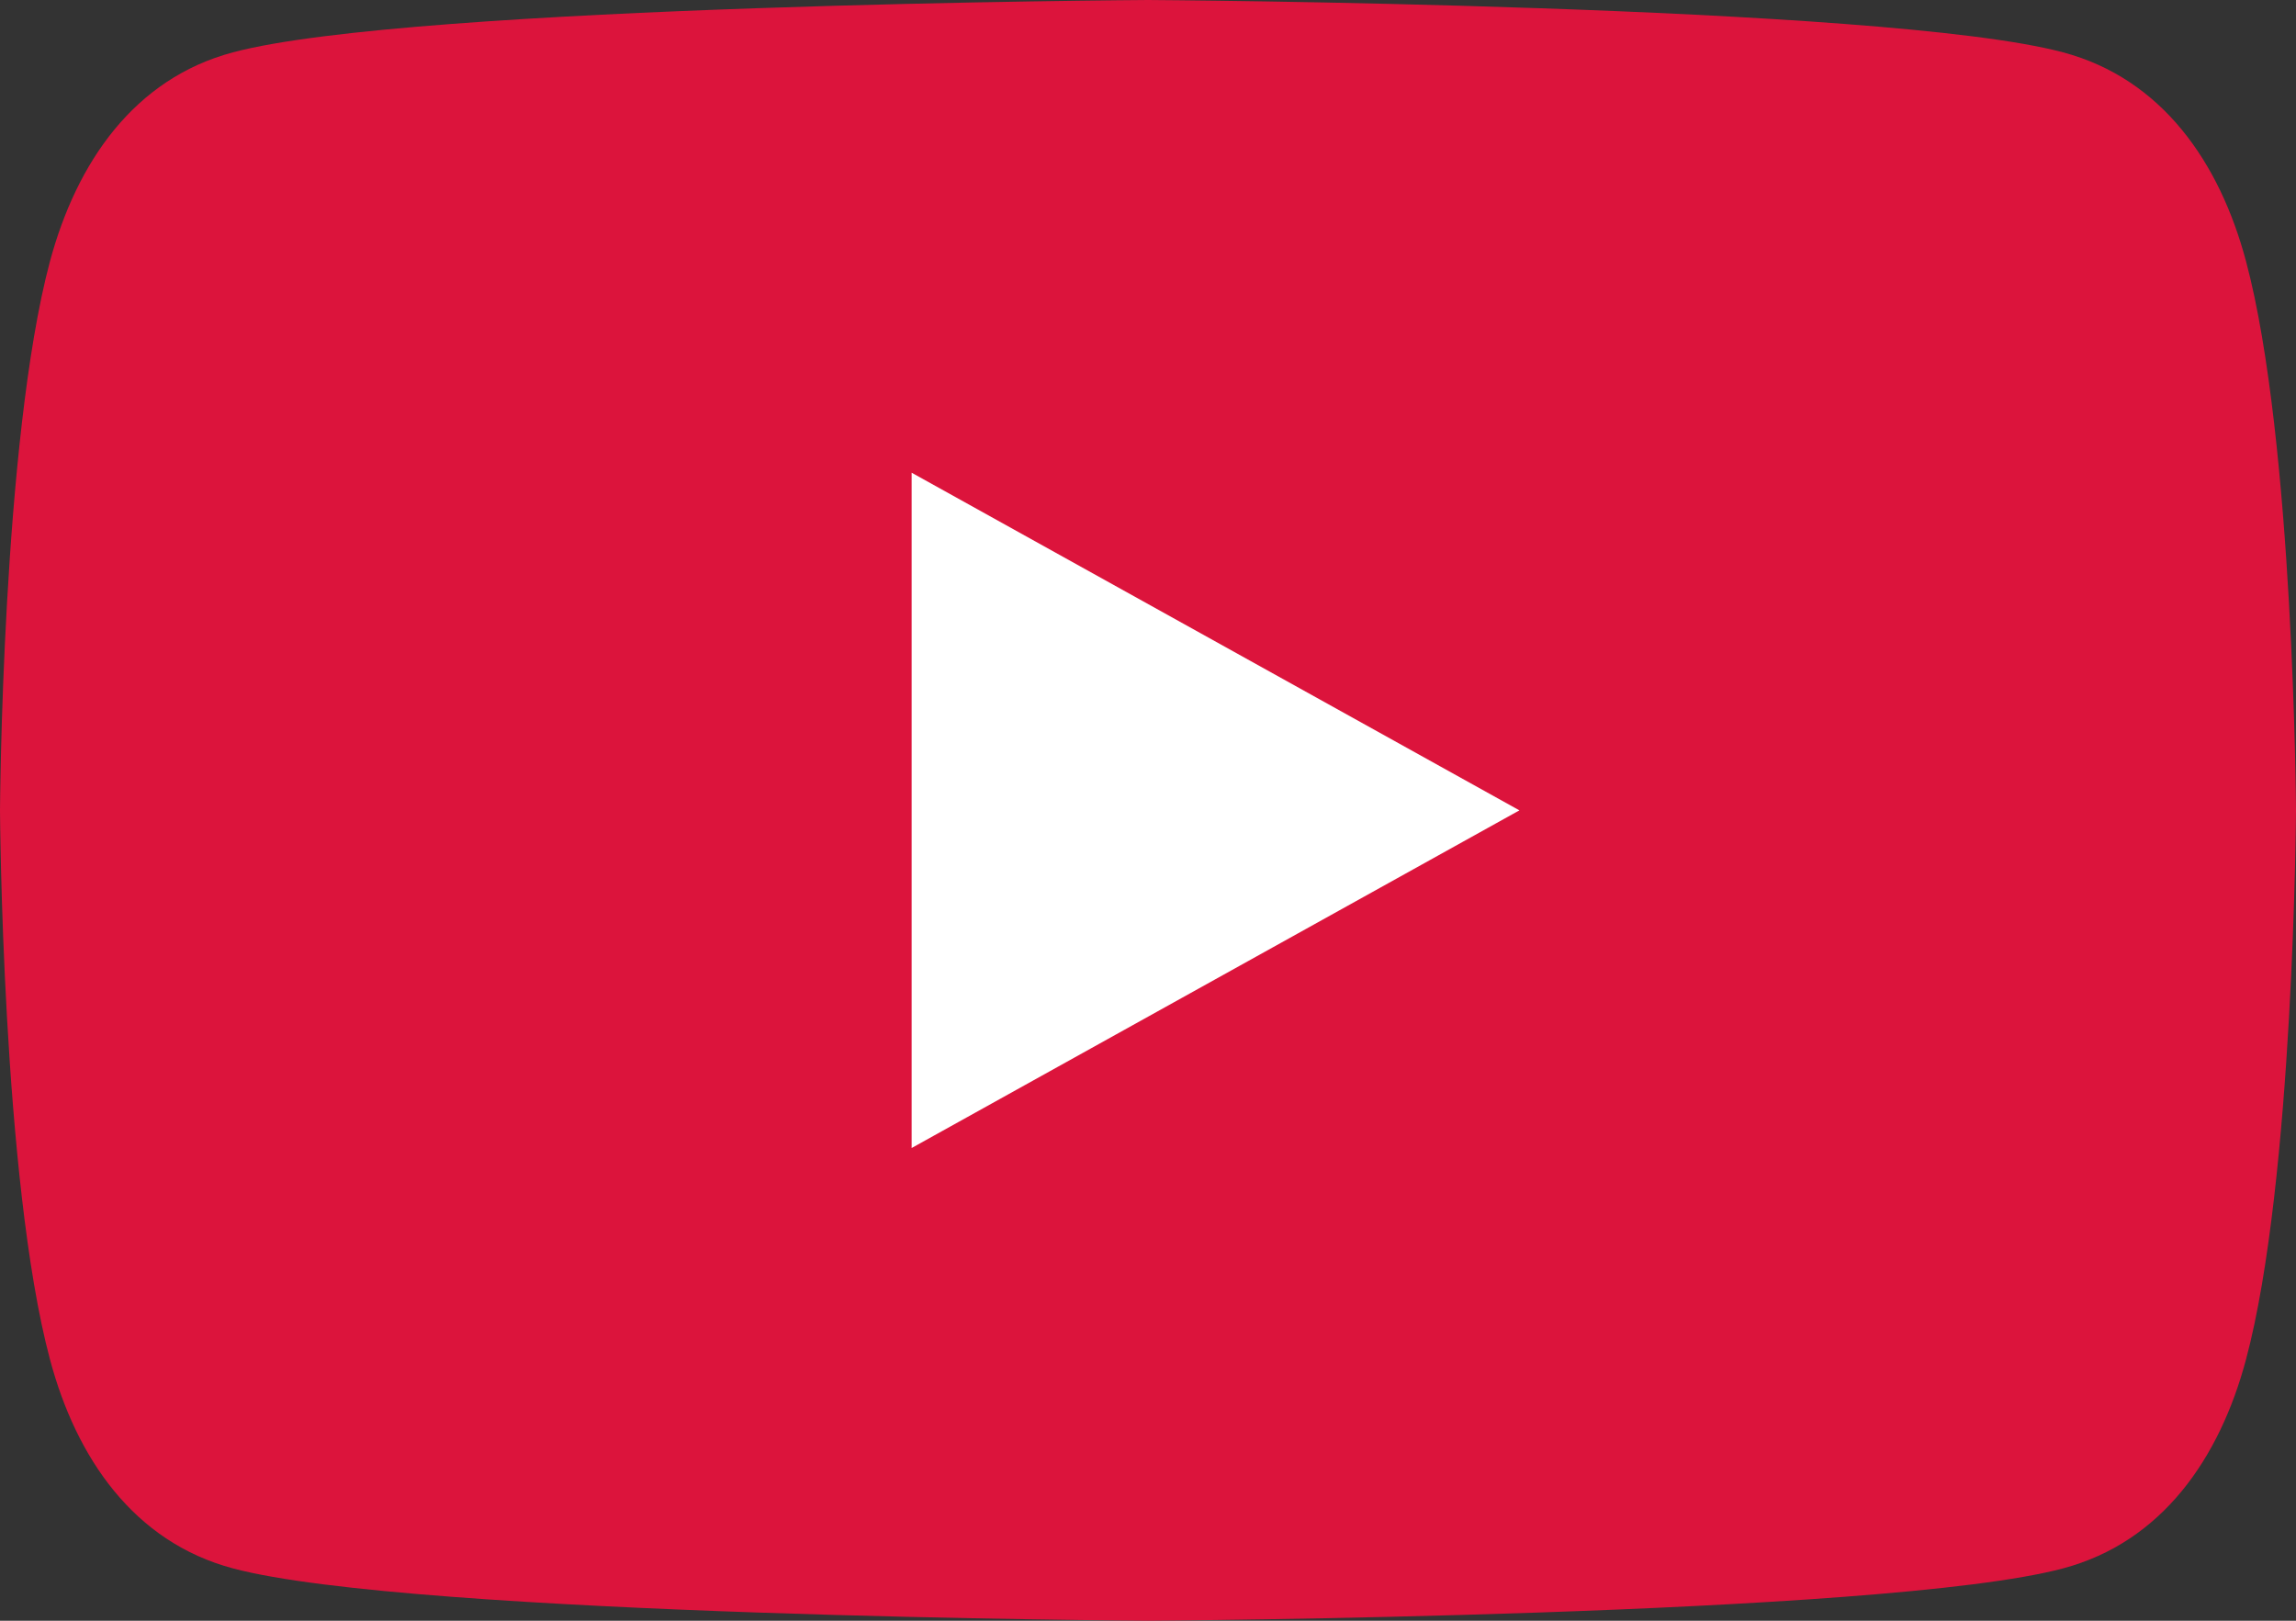 <?xml version="1.0" encoding="UTF-8" standalone="no"?>
<!DOCTYPE svg PUBLIC "-//W3C//DTD SVG 1.1//EN" "http://www.w3.org/Graphics/SVG/1.1/DTD/svg11.dtd">
<svg width="68px" height="48px" viewBox="0 0 68 48" version="1.1" xmlns="http://www.w3.org/2000/svg" xmlns:xlink="http://www.w3.org/1999/xlink" xml:space="preserve" xmlns:serif="http://www.serif.com/" style="fill-rule:evenodd;clip-rule:evenodd;stroke-linejoin:round;stroke-miterlimit:1.414;">
  <rect x="0" y="0" width="68" height="48" fill="#333333" stroke="none"/>
  <path style="fill:rgb(220,20,60);" d="M66.52,7.74c-0.78,-2.93 -2.49,-5.41 -5.42,-6.19c-5.31,-1.42 -27.1,-1.55 -27.1,-1.55c0,0 -21.79,0.13 -27.1,1.55c-2.93,0.78 -4.63,3.26 -5.42,6.19c-1.42,5.31 -1.48,16.26 -1.48,16.26c0,0 0.06,10.95 1.48,16.26c0.78,2.93 2.49,5.41 5.42,6.19c5.31,1.42 27.1,1.55 27.1,1.55c0,0 21.79,-0.13 27.1,-1.55c2.93,-0.78 4.64,-3.26 5.42,-6.19c1.42,-5.31 1.48,-16.26 1.48,-16.26c0,0 -0.06,-10.95 -1.48,-16.26Z" />
  <path style="fill:white;" d="M45,24l-18,-10l0,20l18,-10Z" />
</svg>
